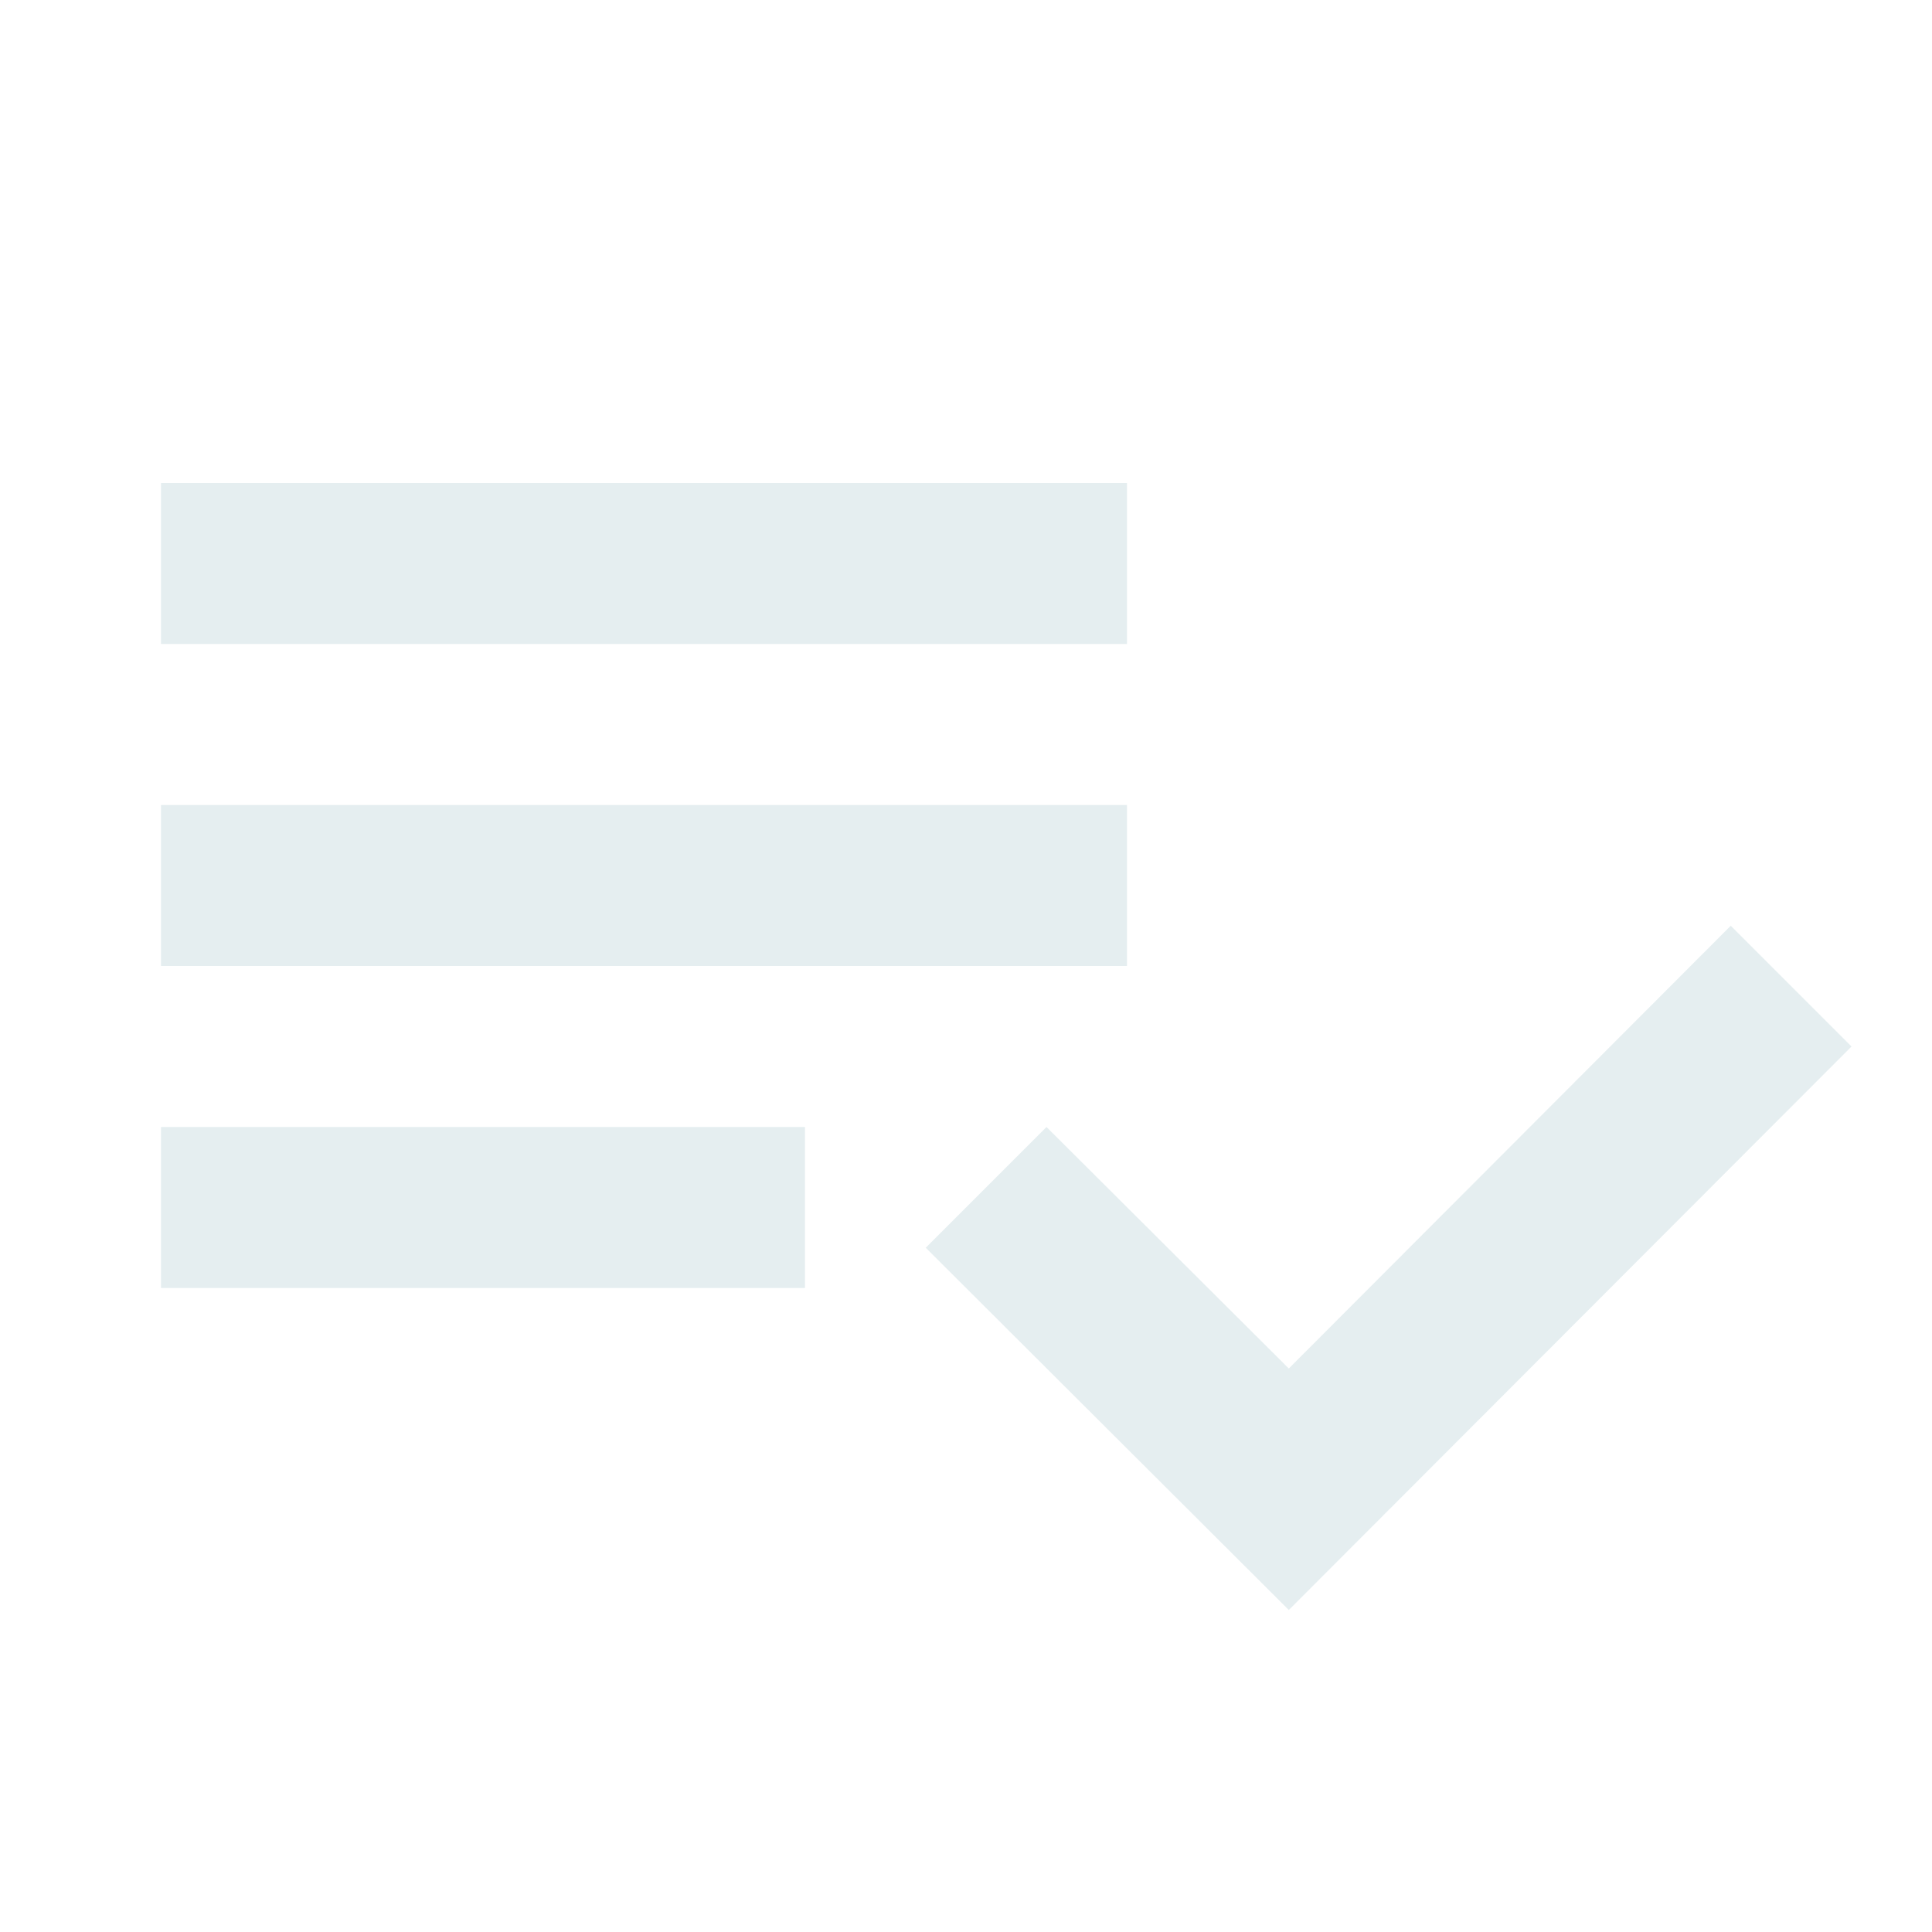 <svg width="24" height="24" fill="none" xmlns="http://www.w3.org/2000/svg"><path d="M2 6h12v2H2V6zm0 4h12v2H2v-2zm0 4h8v2H2v-2zm14.01 3L13 14l-1.5 1.5 4.51 4.5L23 13l-1.5-1.5-5.49 5.5z" fill="#A7C6CB" fill-opacity=".3"/></svg>
